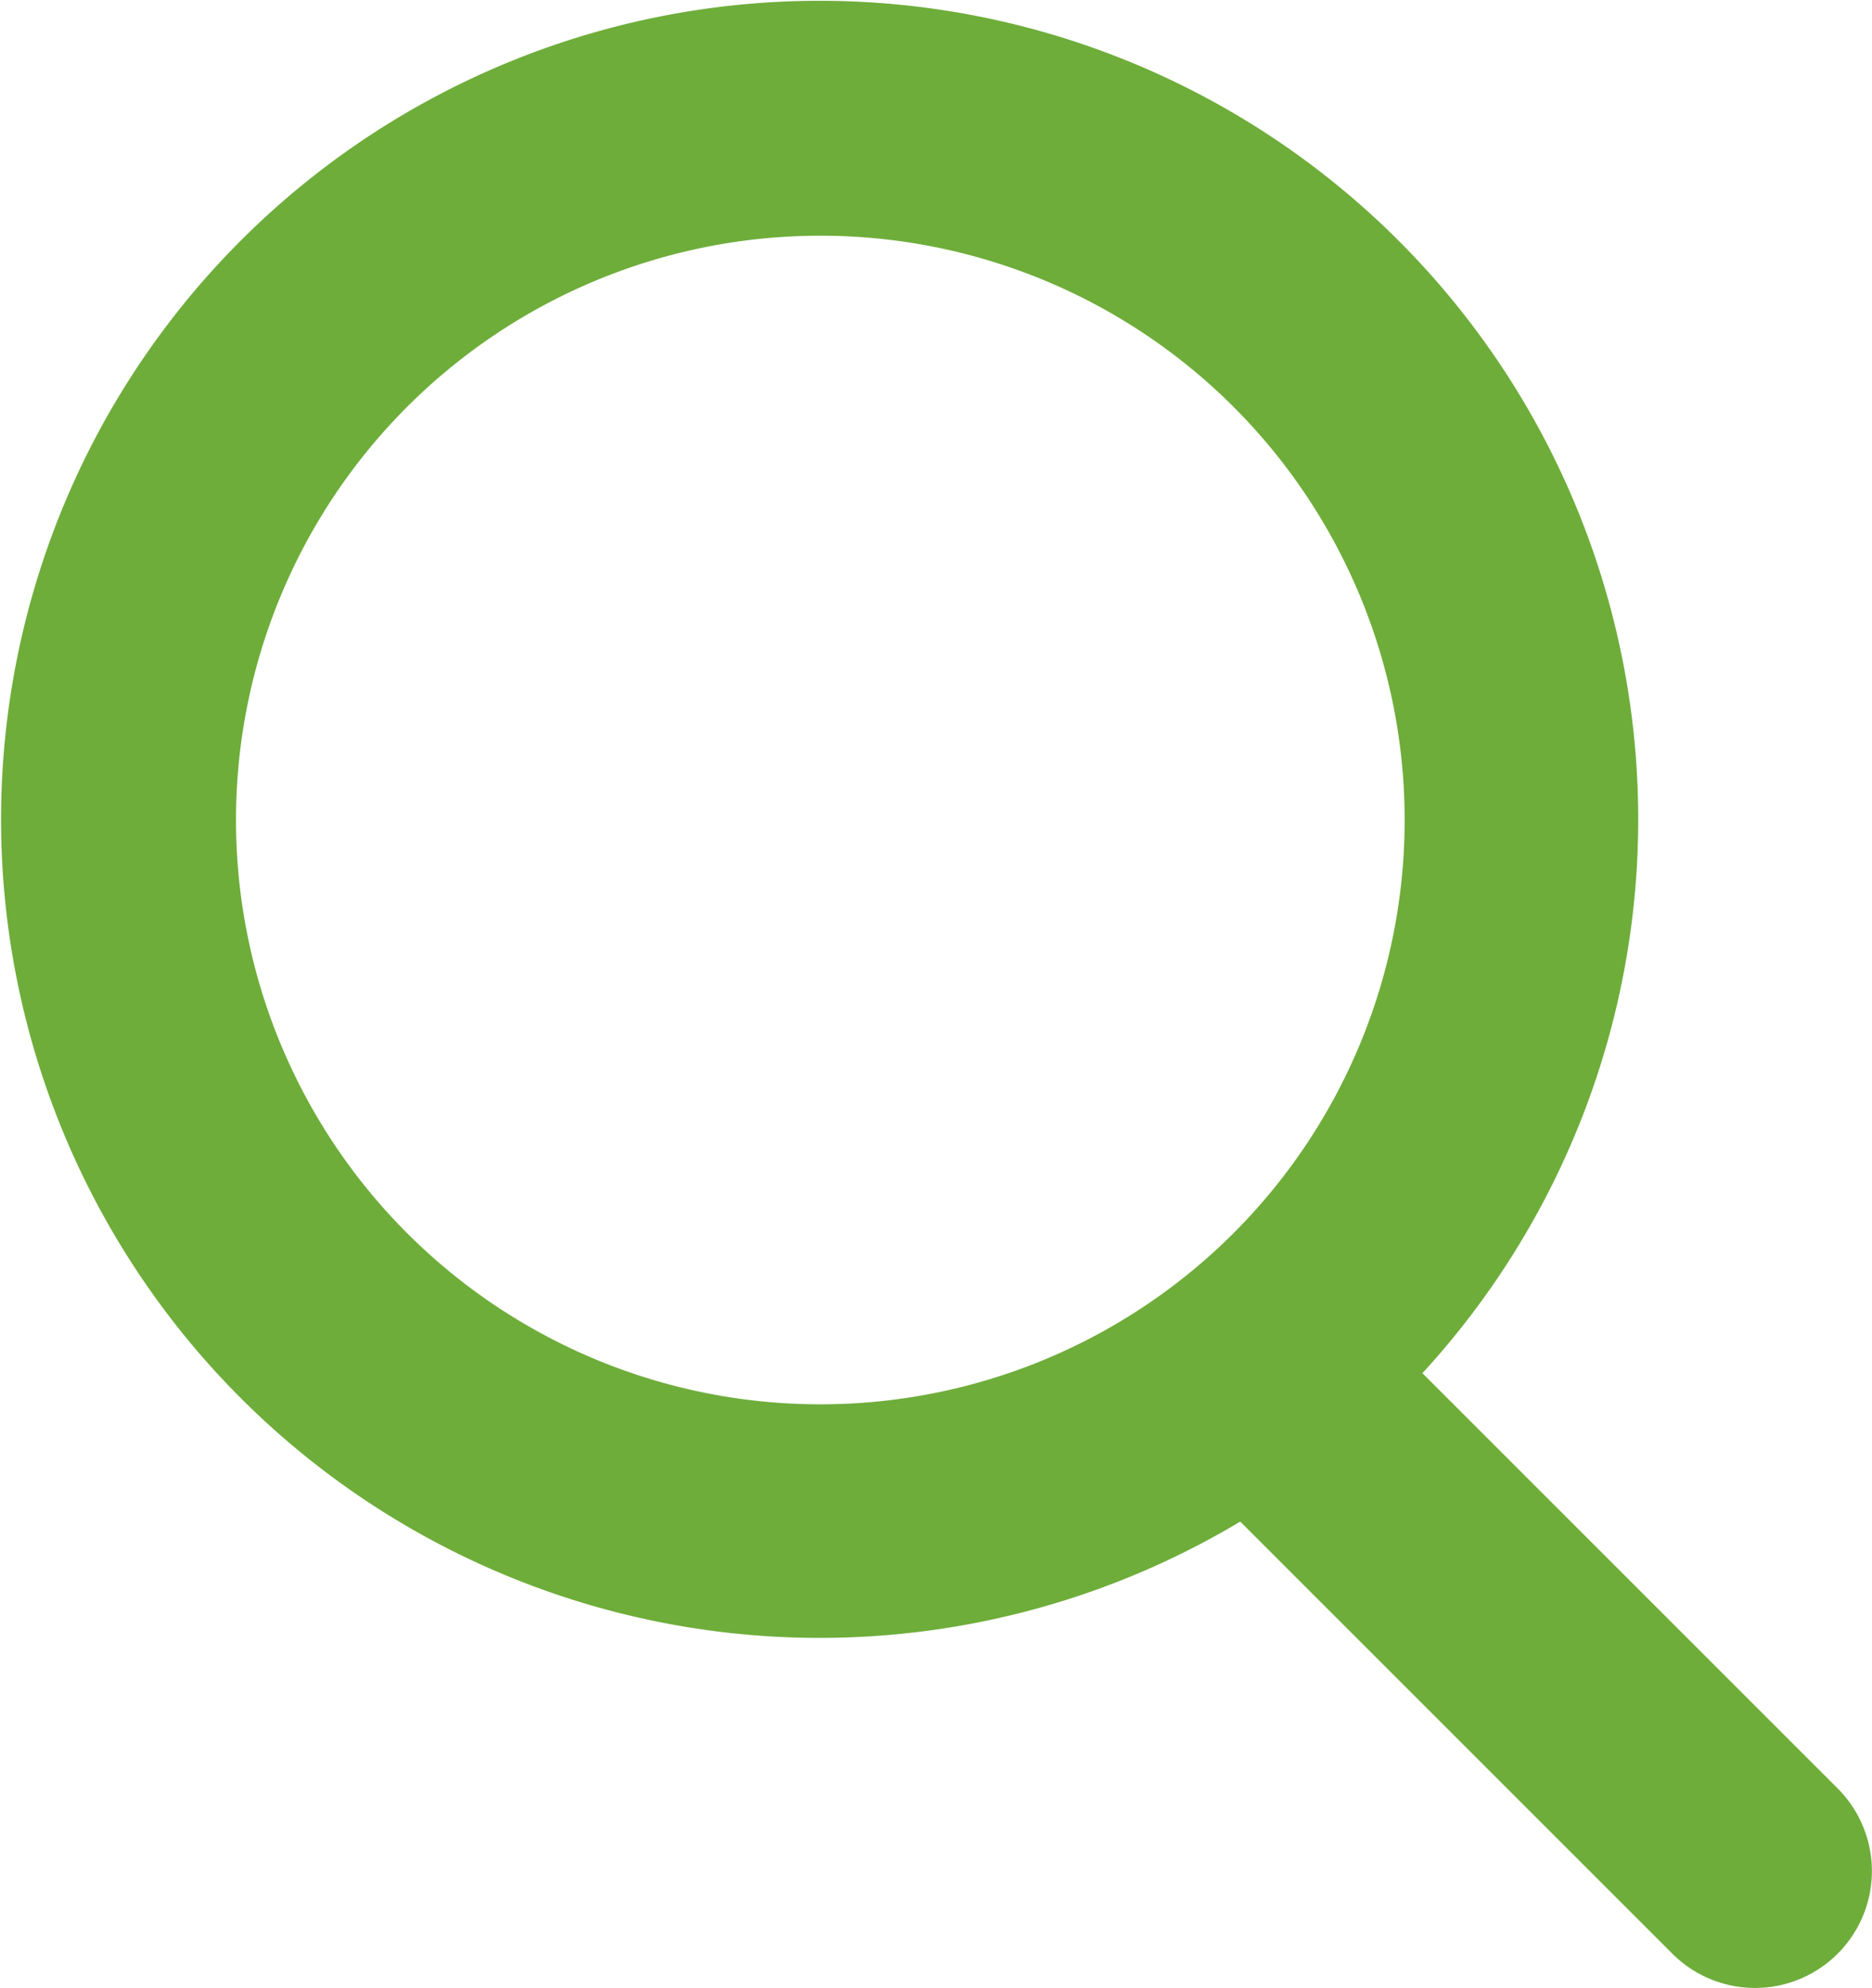 <svg xmlns="http://www.w3.org/2000/svg" viewBox="0 0 64.33 68.32"><defs><style>.cls-1{fill:#6ead3a;}</style></defs><title>lupa</title><g id="Capa_2" data-name="Capa 2"><g id="Capa_1-2" data-name="Capa 1"><g id="Capa_2-2" data-name="Capa 2"><g id="Capa_1-2-2" data-name="Capa 1-2"><g id="icoBuscar"><path class="cls-1" d="M28.2,8.1A20.08,20.08,0,1,0,48.27,28.18h0A20.08,20.08,0,0,0,28.2,8.1ZM48.88,47.19,63.15,61.46a4,4,0,0,1-5.68,5.68L42.62,52.29a28.13,28.13,0,1,1,6.26-5.1Z"/></g></g></g></g></g></svg>